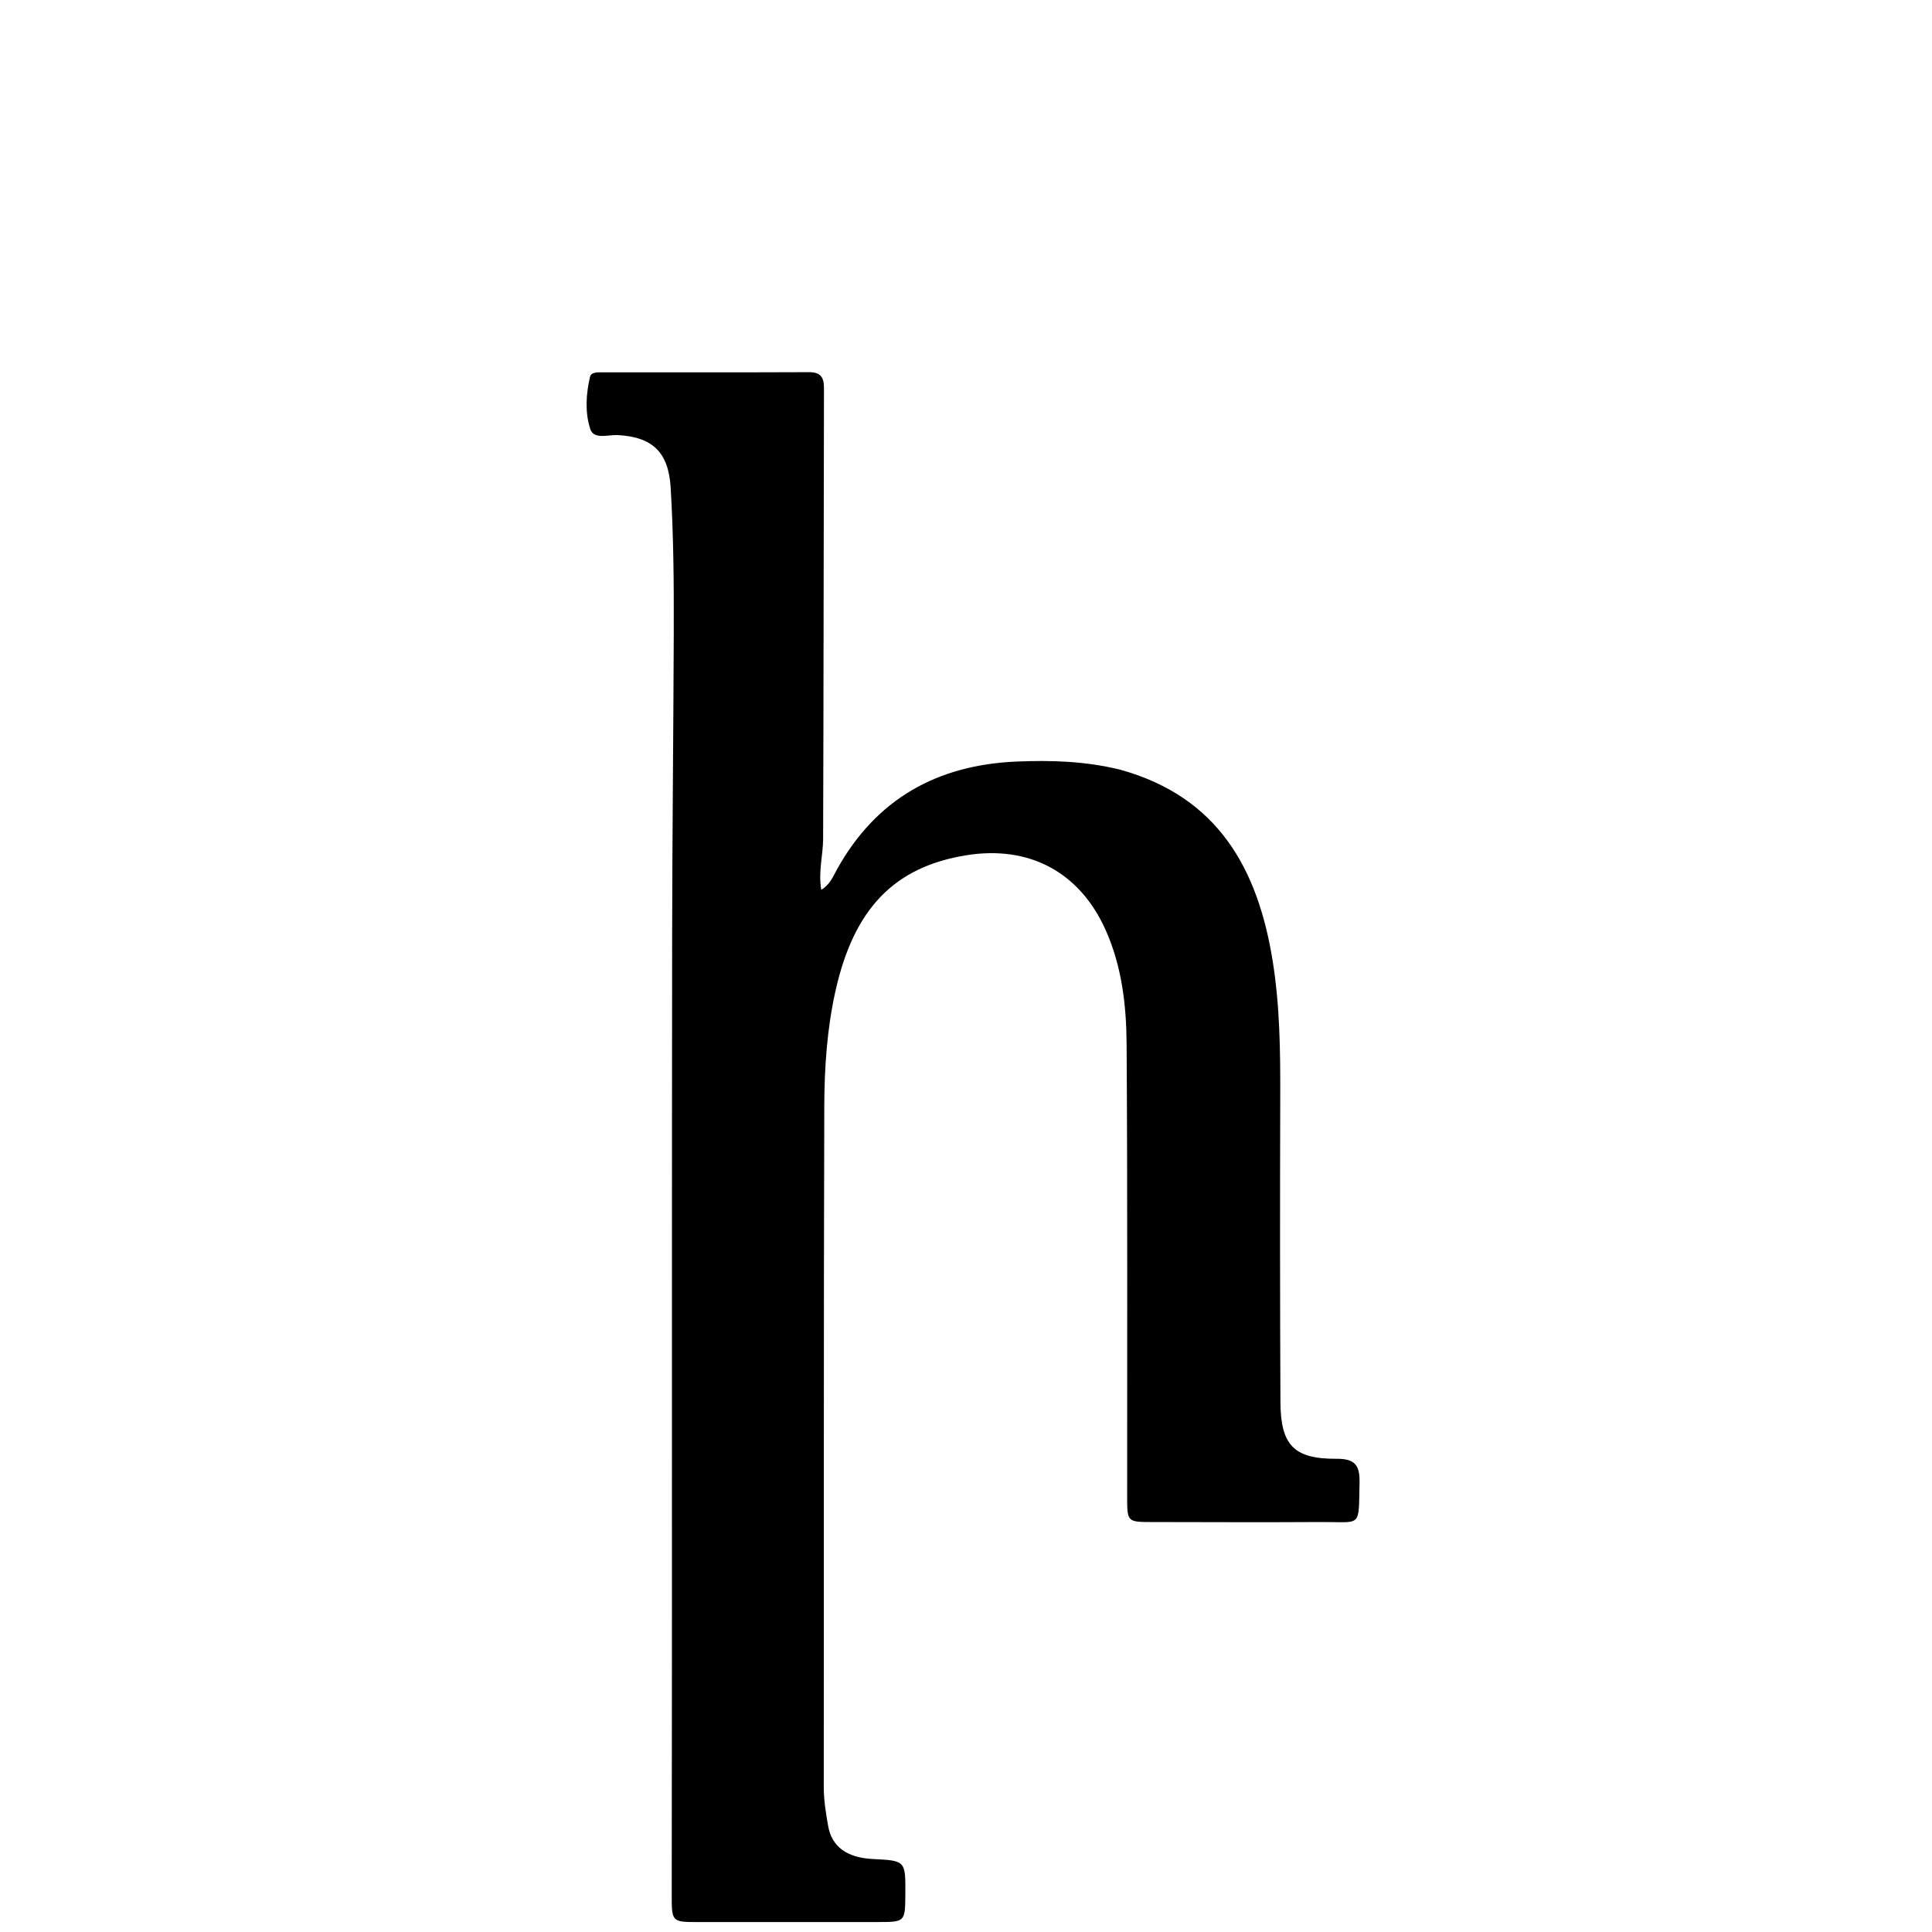 <svg version="1.1" id="Layer_1" xmlns="http://www.w3.org/2000/svg" xmlns:xlink="http://www.w3.org/1999/xlink" x="0px" y="0px"
	 width="100%" viewBox="0 0 512 512" enable-background="new 0 0 512 512" xml:space="preserve">
<path fill="#000000" opacity="1" stroke="none" 
	d="
M296.713,203.934 
	C322.859,211.114 333.361,230.324 337.273,254.674 
	C339.18,266.539 339.313,278.52 339.277,290.516 
	C339.195,317.511 339.206,344.507 339.327,371.501 
	C339.378,383.003 342.891,386.66 354.213,386.592 
	C359.191,386.562 360.403,388.411 360.292,393.028 
	C360.005,405.046 360.986,403.289 350.232,403.354 
	C335.235,403.445 320.237,403.383 305.24,403.357 
	C298.742,403.346 298.713,403.313 298.709,396.619 
	C298.686,356.626 298.824,316.632 298.563,276.64 
	C298.495,266.342 297.285,255.996 292.983,246.415 
	C286.077,231.035 272.675,223.969 256.045,226.658 
	C236.911,229.752 226.219,240.886 221.365,262.818 
	C219.161,272.78 218.476,282.953 218.445,293.07 
	C218.255,353.226 218.368,413.382 218.308,473.538 
	C218.304,477.08 218.868,480.516 219.473,483.939 
	C220.447,489.445 224.524,492.315 231.232,492.653 
	C239.981,493.092 239.981,493.092 239.926,501.871 
	C239.88,509.354 239.88,509.359 232.585,509.361 
	C216.755,509.367 200.924,509.375 185.094,509.368 
	C178.028,509.364 178.009,509.349 178.013,502.07 
	C178.022,481.74 178.062,461.41 178.067,441.081 
	C178.084,376.925 178.048,312.769 178.123,248.614 
	C178.155,221.624 178.463,194.634 178.554,167.643 
	C178.597,154.83 178.502,142.018 177.732,129.217 
	C177.172,119.928 173.006,115.774 163.637,115.299 
	C161.126,115.171 157.371,116.595 156.421,113.675 
	C154.998,109.304 155.293,104.449 156.357,99.882 
	C156.683,98.48 158.583,98.678 159.898,98.677 
	C178.061,98.661 196.225,98.708 214.388,98.629 
	C217.509,98.616 218.369,100.016 218.362,102.878 
	C218.269,142.703 218.272,182.529 218.135,222.355 
	C218.12,226.647 216.821,230.912 217.643,235.806 
	C219.944,234.463 220.771,232.269 221.802,230.413 
	C232.212,211.672 248.427,202.682 269.518,201.814 
	C278.525,201.444 287.492,201.697 296.713,203.934 
z"/>
</svg>